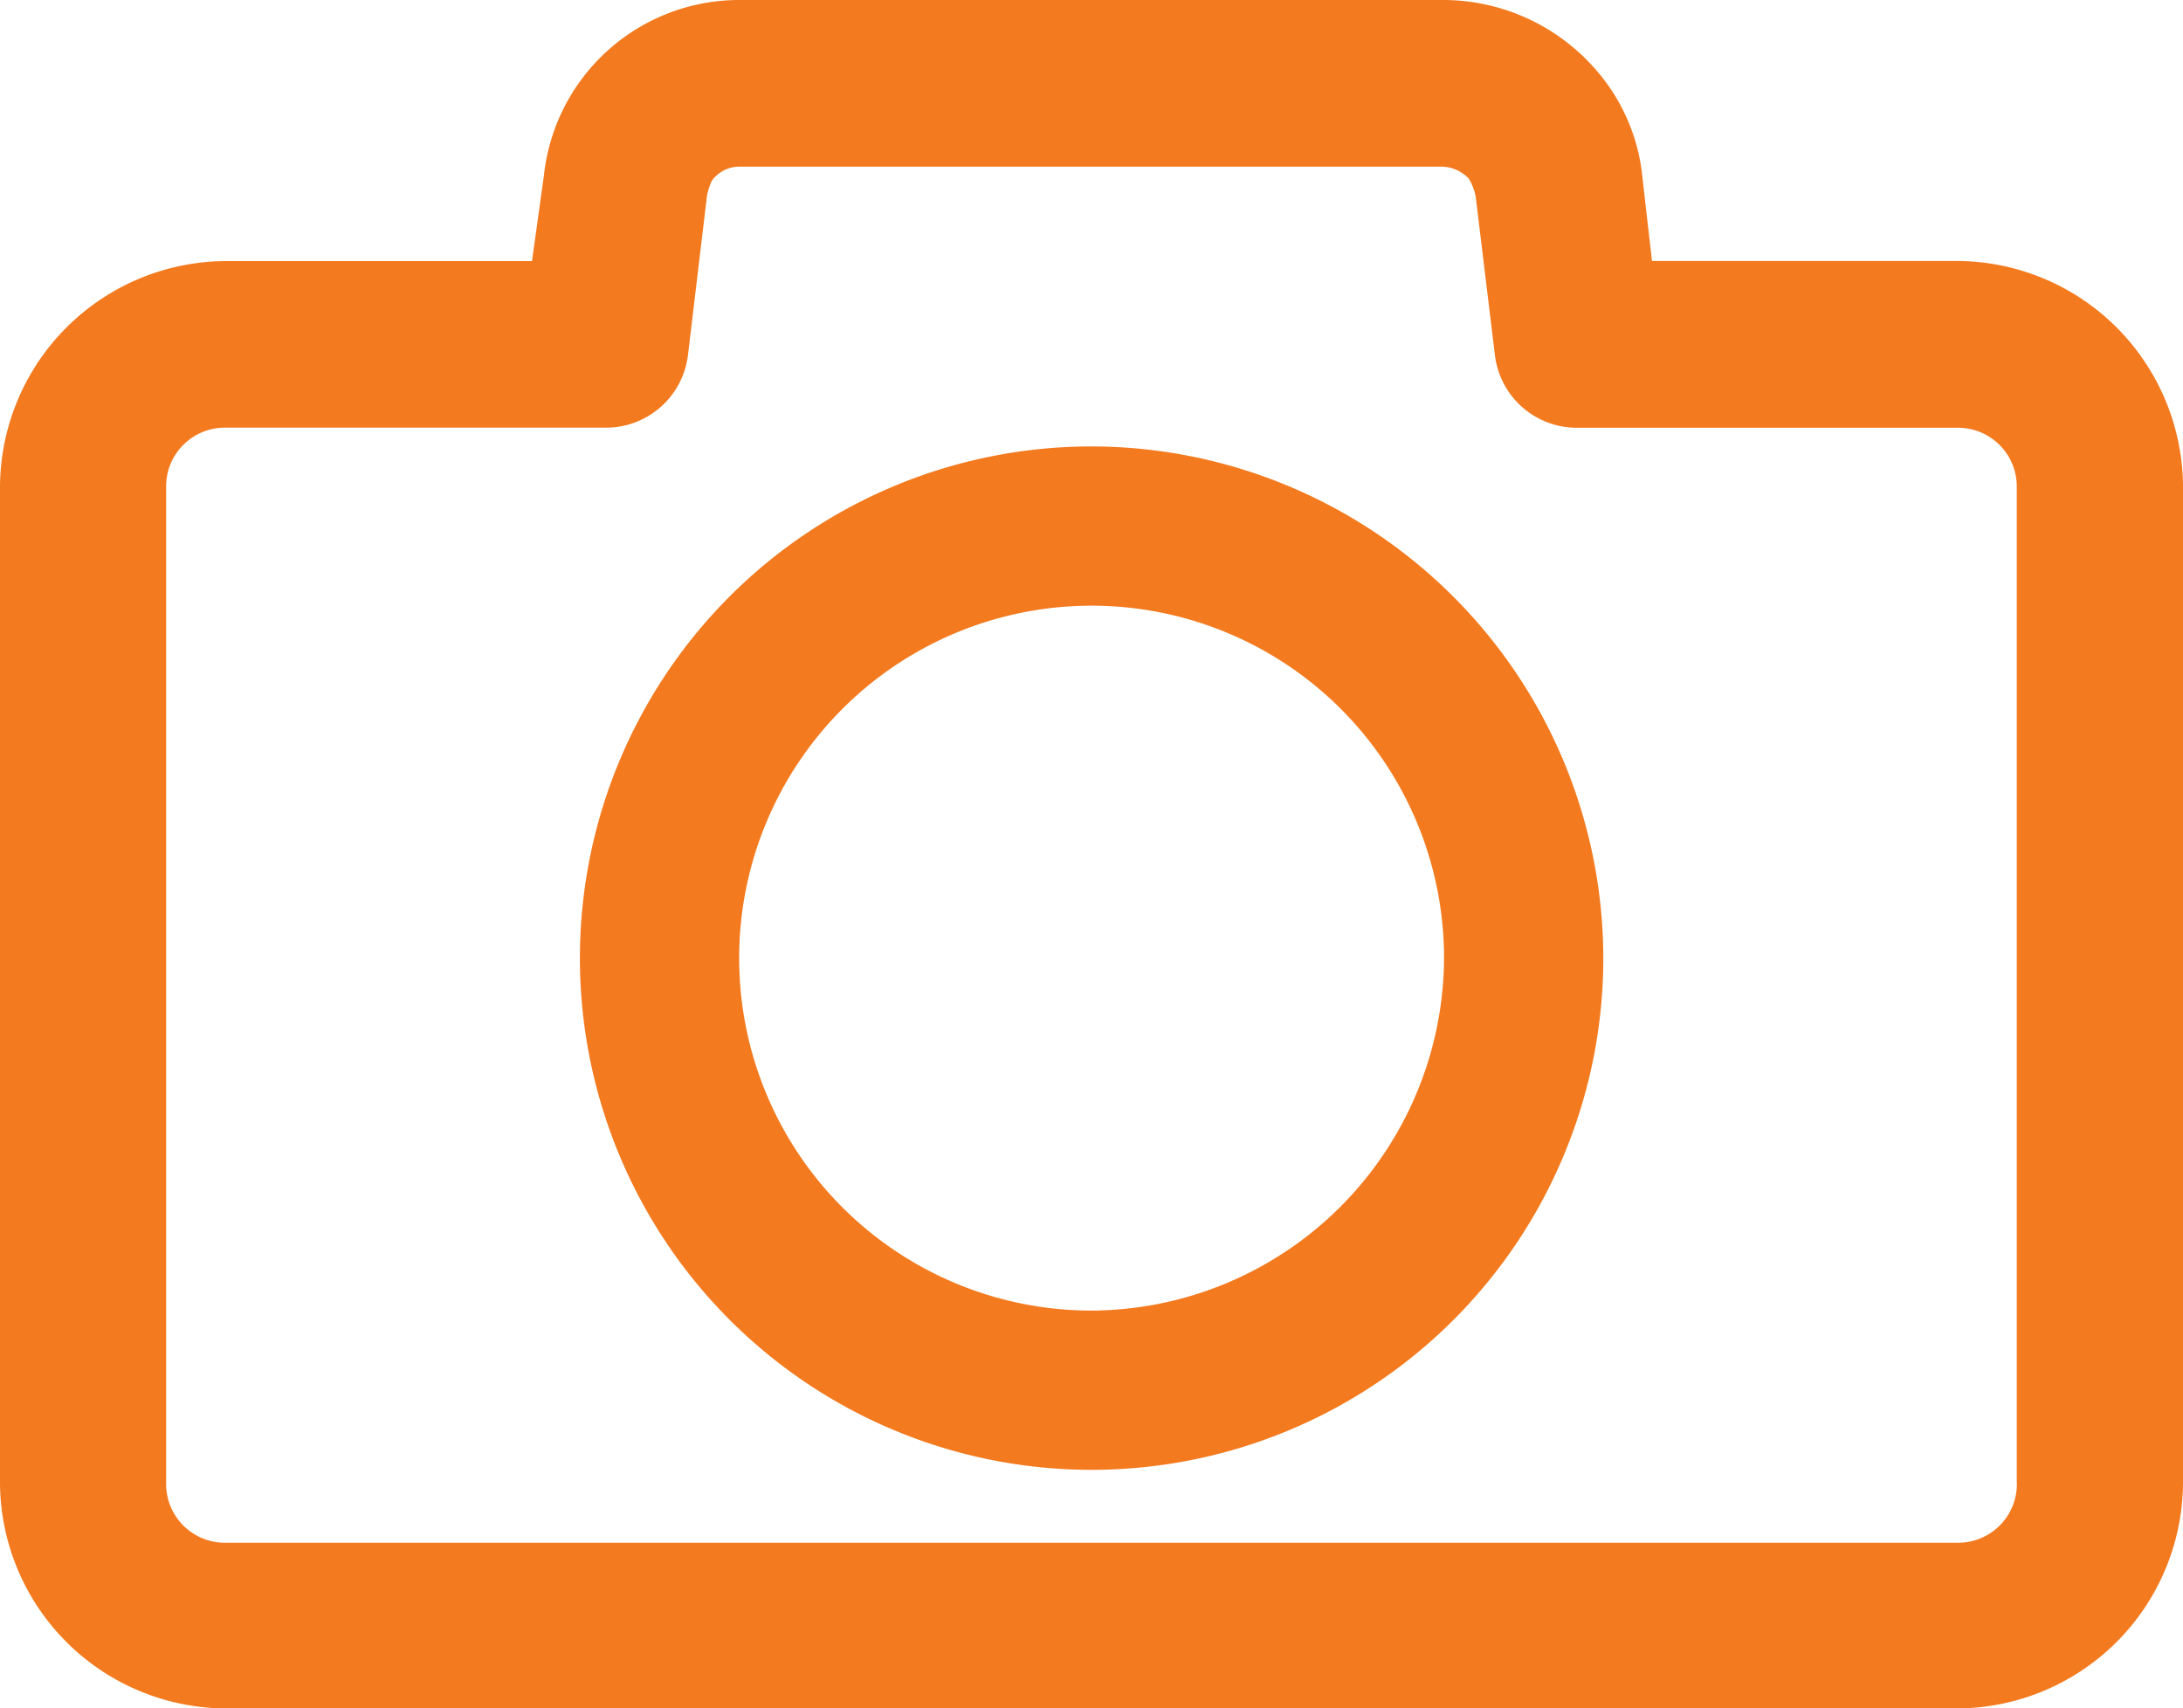 <svg xmlns="http://www.w3.org/2000/svg" width="20" height="15.652" viewBox="0 0 20 15.652">
  <g id="noun-photo-1014344" transform="translate(-4 -16)">
    <g id="Group_6138" data-name="Group 6138" transform="translate(4 16)">
      <path id="Path_9339" data-name="Path 9339" d="M21.935,18.391h-2.8l-.087-.761a1.755,1.755,0,0,0-.435-1A1.853,1.853,0,0,0,17.217,16H10.783a1.8,1.8,0,0,0-1.8,1.609l-.109.783h-2.8A2.078,2.078,0,0,0,4,20.457v9.13a2.078,2.078,0,0,0,2.065,2.065h15.87A2.078,2.078,0,0,0,24,29.587v-9.13A2.078,2.078,0,0,0,21.935,18.391Zm.543,11.2a.538.538,0,0,1-.543.543H6.065a.538.538,0,0,1-.543-.543v-9.13a.538.538,0,0,1,.543-.543H9.543a.756.756,0,0,0,.761-.674l.174-1.457a.7.7,0,0,1,.043-.13.31.31,0,0,1,.261-.13h6.435a.349.349,0,0,1,.239.109.477.477,0,0,1,.065.174l.174,1.435a.756.756,0,0,0,.761.674h3.478a.538.538,0,0,1,.543.543v9.13Z" transform="translate(-4 -16)" fill="#f37a1f"/>
      <path id="Path_9340" data-name="Path 9340" d="M32.188,32.5a4.688,4.688,0,1,0,4.688,4.688A4.695,4.695,0,0,0,32.188,32.5Zm0,7.917a3.229,3.229,0,1,1,3.229-3.229A3.245,3.245,0,0,1,32.188,40.417Z" transform="translate(-22.187 -28.41)" fill="#f37a1f"/>
    </g>
  </g>
</svg>
